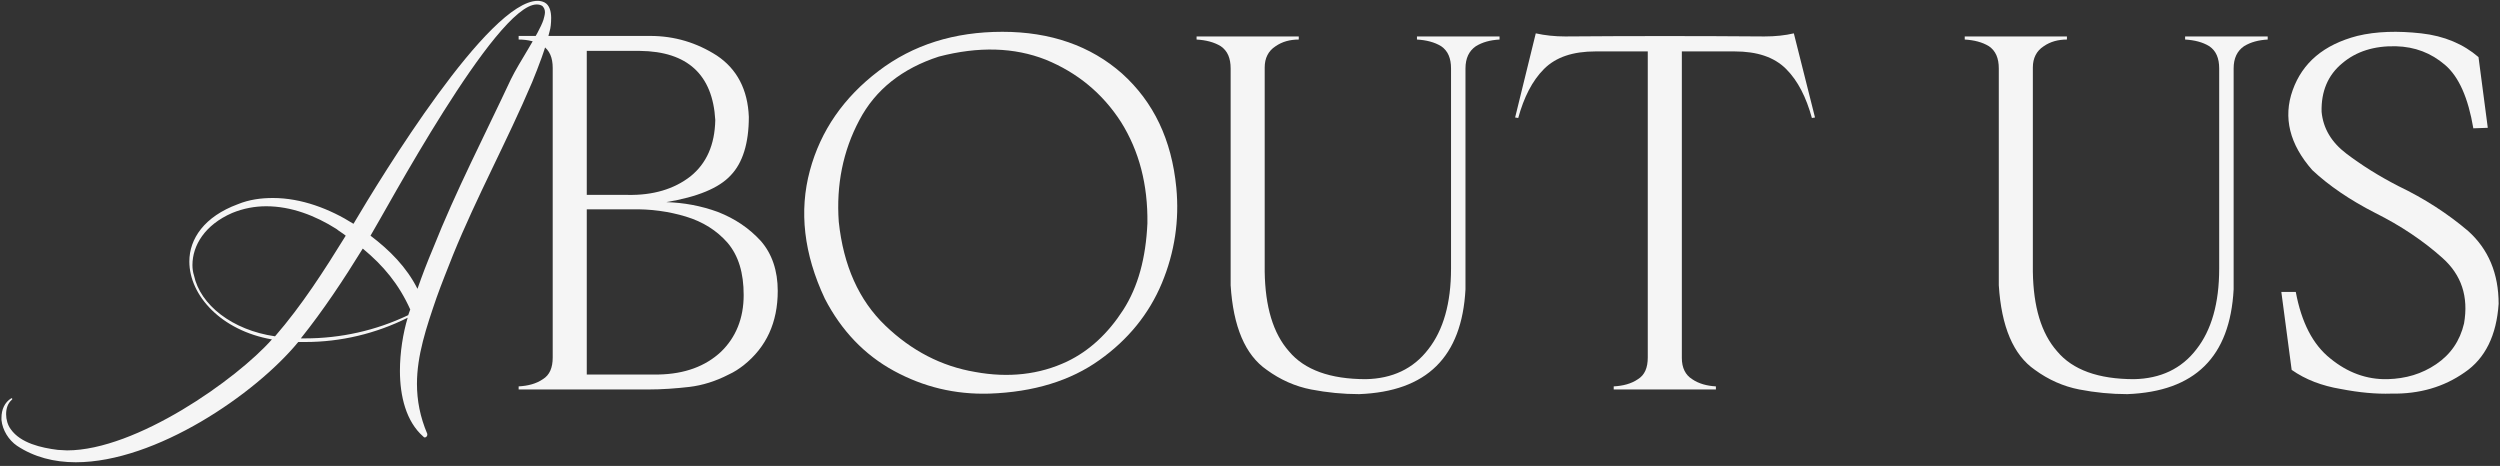 <svg width="499" height="93" viewBox="0 0 499 93" fill="none" xmlns="http://www.w3.org/2000/svg">
<rect x="0" y="0" width="499" height="93" fill="#333333" stroke="none"/>
<path d="M108.671 0.476C108.259 0.27 107.744 0.167 107.332 0.167C97.545 0.167 76.22 35.09 70.554 44.672C65.815 41.684 60.148 39.52 54.482 39.52C52.113 39.52 49.743 39.83 47.477 40.757C40.781 43.229 37.793 47.659 37.793 52.192C37.793 58.991 44.18 65.997 54.276 67.748C47.271 75.681 27.182 89.898 13.377 89.898C12.759 89.898 12.141 89.795 11.523 89.795C8.226 89.382 4.105 88.455 2.148 85.674C1.53 84.85 1.221 83.716 1.221 82.686C1.221 81.553 1.53 80.523 2.354 79.802C2.457 79.699 2.457 79.699 2.457 79.596L2.354 79.493H2.251C0.912 80.317 0.293 81.759 0.293 83.407V83.819C0.499 85.88 1.736 87.837 3.384 88.97C6.784 91.237 10.802 92.267 15.129 92.267C31.097 92.267 50.98 78.668 59.53 68.263H60.973C67.978 68.263 74.984 66.615 81.371 63.421C80.444 66.512 79.826 70.324 79.826 74.032C79.826 79.08 81.062 84.128 84.461 87.116C84.564 87.219 84.668 87.322 84.77 87.322C85.08 87.322 85.286 87.013 85.286 86.807V86.601C83.843 83.201 83.225 79.905 83.225 76.608C83.225 70.942 85.08 65.379 87.14 59.404C88.17 56.519 89.303 53.737 90.437 50.853C95.176 39.211 101.254 28.085 106.199 16.444C107.538 13.147 108.877 9.747 109.702 6.245C109.908 5.627 110.011 4.596 110.011 3.566C110.011 2.33 109.702 0.991 108.671 0.476ZM54.895 67.13C46.344 65.894 39.956 60.846 38.72 54.974C38.514 54.355 38.411 53.634 38.411 52.913C38.411 48.998 40.884 44.877 46.344 42.508C48.61 41.581 50.877 41.169 53.143 41.169C58.088 41.169 62.93 43.023 67.154 45.702C67.772 46.217 68.39 46.526 69.008 47.041C64.681 54.046 60.252 60.949 54.895 67.13ZM81.474 62.906C74.984 65.997 67.978 67.542 60.87 67.542H60.045C64.578 61.876 68.596 55.798 72.408 49.617C76.529 53.016 79.62 56.725 81.886 61.773L81.474 62.906ZM108.465 3.978C107.538 6.76 103.623 12.426 101.975 15.826C96.721 27.055 90.952 38.181 86.419 49.617C85.286 52.295 84.255 54.974 83.328 57.652C81.165 53.325 77.765 49.925 73.953 47.041C76.735 42.508 98.987 0.888 107.126 0.888C107.538 0.888 107.95 0.991 108.259 1.197C108.568 1.506 108.774 1.918 108.774 2.433C108.774 2.948 108.568 3.566 108.465 3.978Z" fill="#F5F5F5"/>
<path d="M148.437 58.888C148.437 63.524 146.892 67.336 143.904 70.221C140.814 73.105 136.693 74.65 131.439 74.754H117.119V41.787H125.979C129.791 41.684 133.499 42.199 136.899 43.229C140.299 44.259 143.08 46.011 145.244 48.483C147.407 51.059 148.437 54.459 148.437 58.888ZM117.119 10.159H127.73C137.208 10.262 142.256 14.899 142.771 23.964C142.668 28.909 141.02 32.618 137.826 35.194C134.53 37.769 130.306 39.005 125.258 38.902H117.119V10.159ZM103.52 7.893C105.375 7.893 107.023 8.305 108.362 9.129C109.702 10.056 110.32 11.499 110.32 13.559V71.354C110.32 73.414 109.702 74.857 108.362 75.681C107.023 76.608 105.375 77.02 103.52 77.123V77.741H129.275C132.16 77.741 134.942 77.535 137.62 77.226C140.196 76.917 142.874 76.093 145.45 74.754C146.583 74.238 147.51 73.62 148.437 72.899C152.97 69.293 155.237 64.349 155.237 58.064C155.237 54.046 154.104 50.647 151.837 48.071C149.468 45.496 146.686 43.641 143.286 42.302C139.887 41.066 136.487 40.448 132.984 40.345C139.165 39.314 143.492 37.563 145.862 34.987C148.231 32.515 149.468 28.6 149.468 23.346C149.262 17.886 147.098 13.765 143.08 11.087C139.062 8.511 134.633 7.172 129.791 7.172H103.52V7.893Z" fill="#F5F5F5"/>
<path d="M229.023 44.569C228.714 51.471 227.169 57.24 224.181 61.876C221.193 66.512 217.485 70.015 212.952 72.178C207.492 74.754 201.31 75.475 194.614 74.239C187.918 73.105 181.942 70.015 176.688 64.967C171.434 59.919 168.344 53.016 167.417 44.259C166.901 36.945 168.241 30.146 171.537 23.964C174.731 17.886 180.088 13.662 187.403 11.293C195.335 9.232 202.444 9.438 208.728 11.911C215.012 14.486 220.06 18.607 223.769 24.376C227.375 30.146 229.126 36.842 229.023 44.569ZM200.074 6.348C190.493 6.348 182.251 8.923 175.349 14.177C168.447 19.431 163.811 26.025 161.647 34.06C159.484 42.096 160.411 50.647 164.635 59.609C167.932 65.997 172.568 70.839 178.44 74.032C184.312 77.226 190.596 78.771 197.499 78.565C206.358 78.256 213.673 75.99 219.442 71.869C225.108 67.851 229.332 62.7 231.908 56.519C234.483 50.338 235.41 43.95 234.792 37.46C233.865 27.879 230.259 20.359 223.975 14.692C217.691 9.129 209.655 6.348 200.074 6.348Z" fill="#F5F5F5"/>
<path d="M245.635 13.662V56.931C246.15 65.173 248.52 70.839 252.847 73.826C255.525 75.784 258.513 77.123 261.706 77.741C264.9 78.359 268.094 78.668 271.287 78.668C284.783 78.153 291.788 71.251 292.51 57.755V13.662C292.51 11.602 293.231 10.159 294.57 9.232C295.909 8.408 297.455 7.996 299.309 7.893V7.275H282.826V7.893C284.68 7.996 286.328 8.408 287.668 9.232C289.007 10.159 289.625 11.602 289.625 13.662V53.634C289.625 60.537 288.08 65.894 285.092 69.706C282.104 73.62 277.881 75.578 272.626 75.681C265.518 75.681 260.367 73.826 257.276 70.118C254.083 66.512 252.537 61.155 252.434 54.252V13.456C252.434 11.602 253.156 10.159 254.598 9.232C255.937 8.305 257.482 7.893 259.234 7.893V7.275H238.836V7.893C240.69 7.996 242.338 8.408 243.678 9.232C245.017 10.159 245.635 11.602 245.635 13.662Z" fill="#F5F5F5"/>
<path d="M352.178 7.275C338.888 7.172 325.702 7.172 312.412 7.275C310.351 7.275 308.394 7.069 306.54 6.657L302.419 23.449L303.037 23.552C304.17 19.431 305.819 16.135 308.188 13.765C310.557 11.396 313.957 10.262 318.49 10.262H328.895V71.354C328.895 73.414 328.277 74.857 326.938 75.681C325.598 76.608 323.95 77.02 322.096 77.123V77.741H342.494V77.123C340.743 77.02 339.094 76.608 337.755 75.681C336.416 74.857 335.695 73.414 335.695 71.457V10.262H346.203C350.736 10.262 354.135 11.396 356.505 13.765C358.874 16.135 360.523 19.431 361.656 23.552L362.274 23.449L358.05 6.657C356.299 7.069 354.341 7.275 352.178 7.275Z" fill="#F5F5F5"/>
<path d="M398.959 13.662V56.931C399.474 65.173 401.844 70.839 406.17 73.826C408.849 75.784 411.837 77.123 415.03 77.741C418.224 78.359 421.418 78.668 424.611 78.668C438.107 78.153 445.112 71.251 445.833 57.755V13.662C445.833 11.602 446.555 10.159 447.894 9.232C449.233 8.408 450.778 7.996 452.633 7.893V7.275H436.149V7.893C438.004 7.996 439.652 8.408 440.991 9.232C442.331 10.159 442.949 11.602 442.949 13.662V53.634C442.949 60.537 441.404 65.894 438.416 69.706C435.428 73.62 431.204 75.578 425.95 75.681C418.842 75.681 413.691 73.826 410.6 70.118C407.407 66.512 405.861 61.155 405.758 54.252V13.456C405.758 11.602 406.479 10.159 407.922 9.232C409.261 8.305 410.806 7.893 412.558 7.893V7.275H392.16V7.893C394.014 7.996 395.662 8.408 397.002 9.232C398.341 10.159 398.959 11.602 398.959 13.662Z" fill="#F5F5F5"/>
<path d="M457.415 73.826C460.197 75.784 463.493 77.02 467.202 77.638C470.911 78.359 474.311 78.668 477.298 78.565C482.964 78.668 487.806 77.226 491.927 74.341C496.048 71.56 498.314 66.924 498.727 60.64C498.727 54.562 496.666 49.719 492.648 46.114C488.527 42.611 483.892 39.623 478.74 37.151C474.723 35.09 471.323 32.927 468.335 30.661C465.348 28.394 463.699 25.613 463.39 22.316C463.287 18.298 464.627 15.002 467.511 12.632C470.293 10.262 473.898 9.129 478.225 9.232C482.037 9.335 485.231 10.572 488.012 12.941C490.794 15.311 492.648 19.534 493.678 25.613L496.563 25.51L494.709 11.396C491.721 8.82 487.909 7.172 483.273 6.657C478.637 6.142 474.311 6.245 470.499 7.172C463.802 8.923 459.579 12.529 457.621 17.989C455.664 23.449 457.003 28.806 461.536 33.957C464.833 37.048 469.057 39.932 474.105 42.508C479.256 45.084 483.686 48.071 487.497 51.471C491.309 54.87 492.751 59.197 491.824 64.555C491 68.057 489.146 70.736 486.261 72.693C483.376 74.65 480.183 75.578 476.577 75.681C472.353 75.784 468.541 74.341 465.142 71.56C461.639 68.778 459.373 64.349 458.239 58.27H455.355L457.415 73.826Z" fill="#F5F5F5"/>
</svg>
